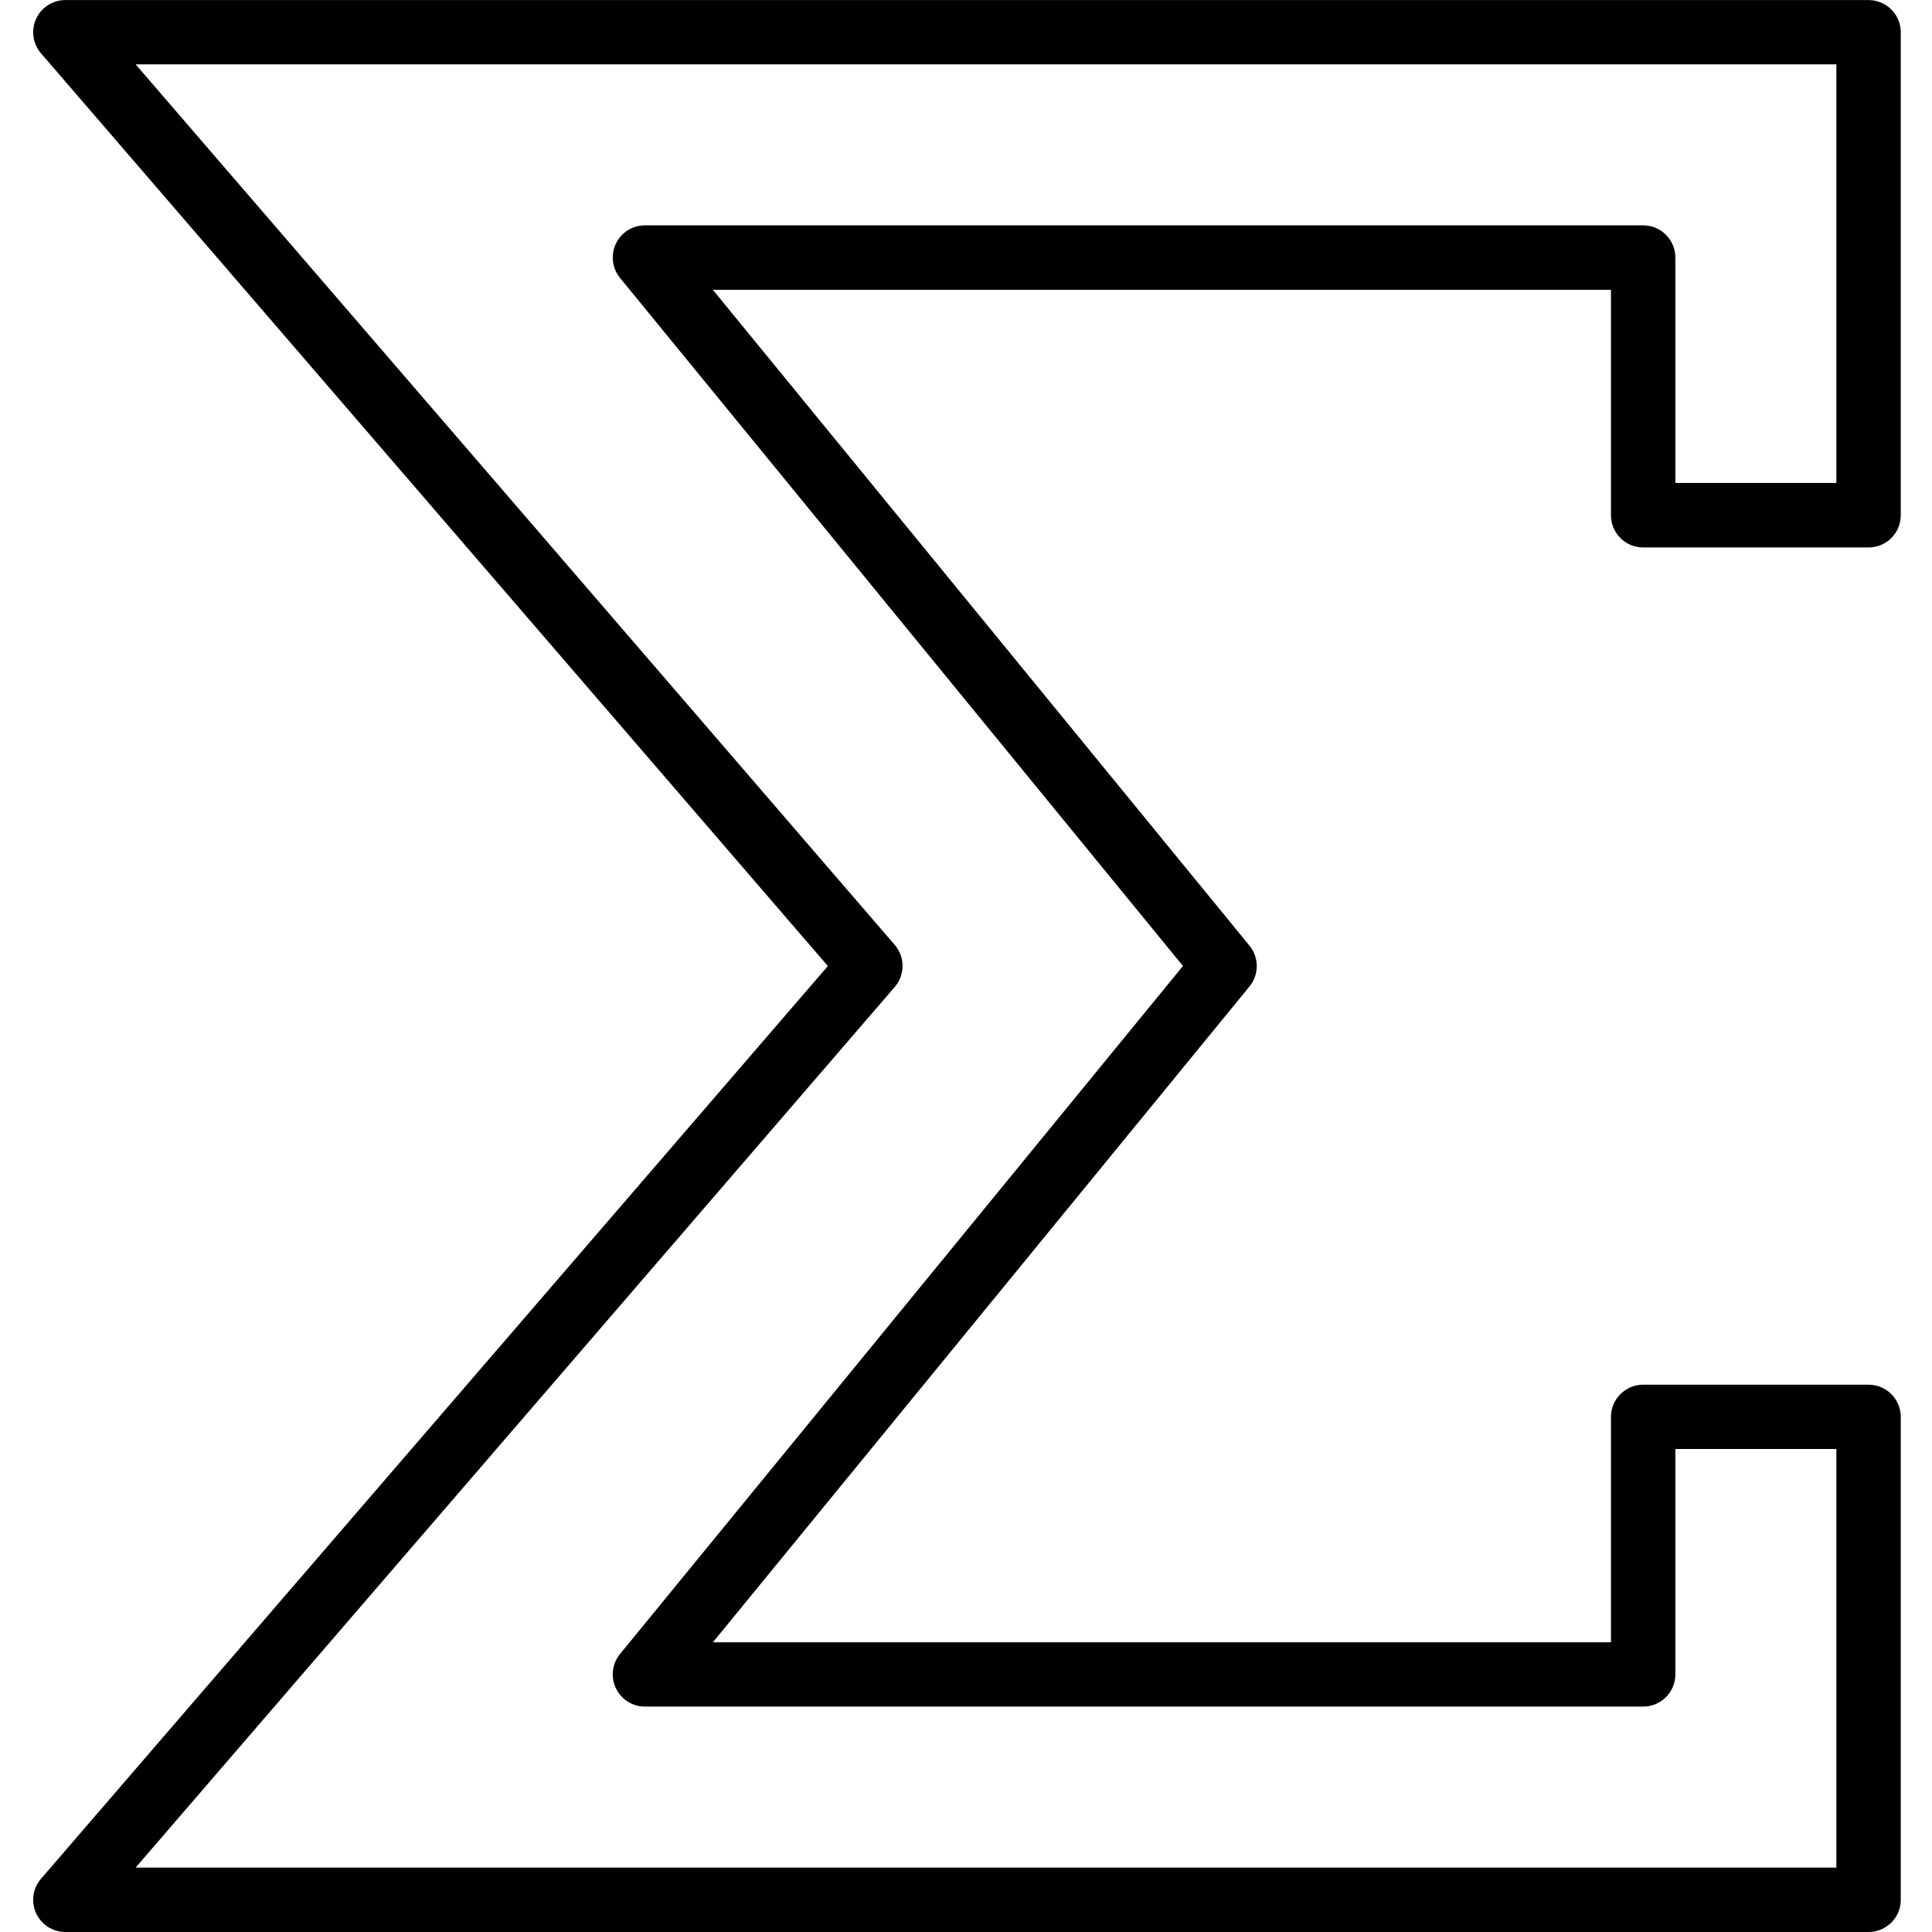 <svg id="Layer_1" enable-background="new 0 0 58 60" height="512" viewBox="0 0 58 60" width="512" xmlns="http://www.w3.org/2000/svg"><path d="m57.03 60h-56c-.391 0-.746-.228-.909-.583s-.104-.773.152-1.069l24.437-28.347-24.438-28.347c-.254-.296-.314-.714-.151-1.069s.518-.583.909-.583h56c.552 0 1 .448 1 1v15c0 .552-.448 1-1 1h-7c-.552 0-1-.448-1-1v-7h-27.89l16.664 20.367c.301.369.301.898 0 1.267l-16.664 20.367h27.89v-7c0-.552.448-1 1-1h7c.552 0 1 .448 1 1v15c0 .549-.447.997-1 .997zm-53.818-2h52.818v-13h-5v7c0 .552-.448 1-1 1h-31c-.387 0-.738-.223-.904-.572s-.115-.762.13-1.062l17.482-21.367-17.482-21.367c-.245-.299-.295-.712-.13-1.062s.517-.572.904-.572h31c.552 0 1 .448 1 1v7h5v-13h-52.818l23.575 27.347c.323.375.323.931 0 1.306z"/></svg>